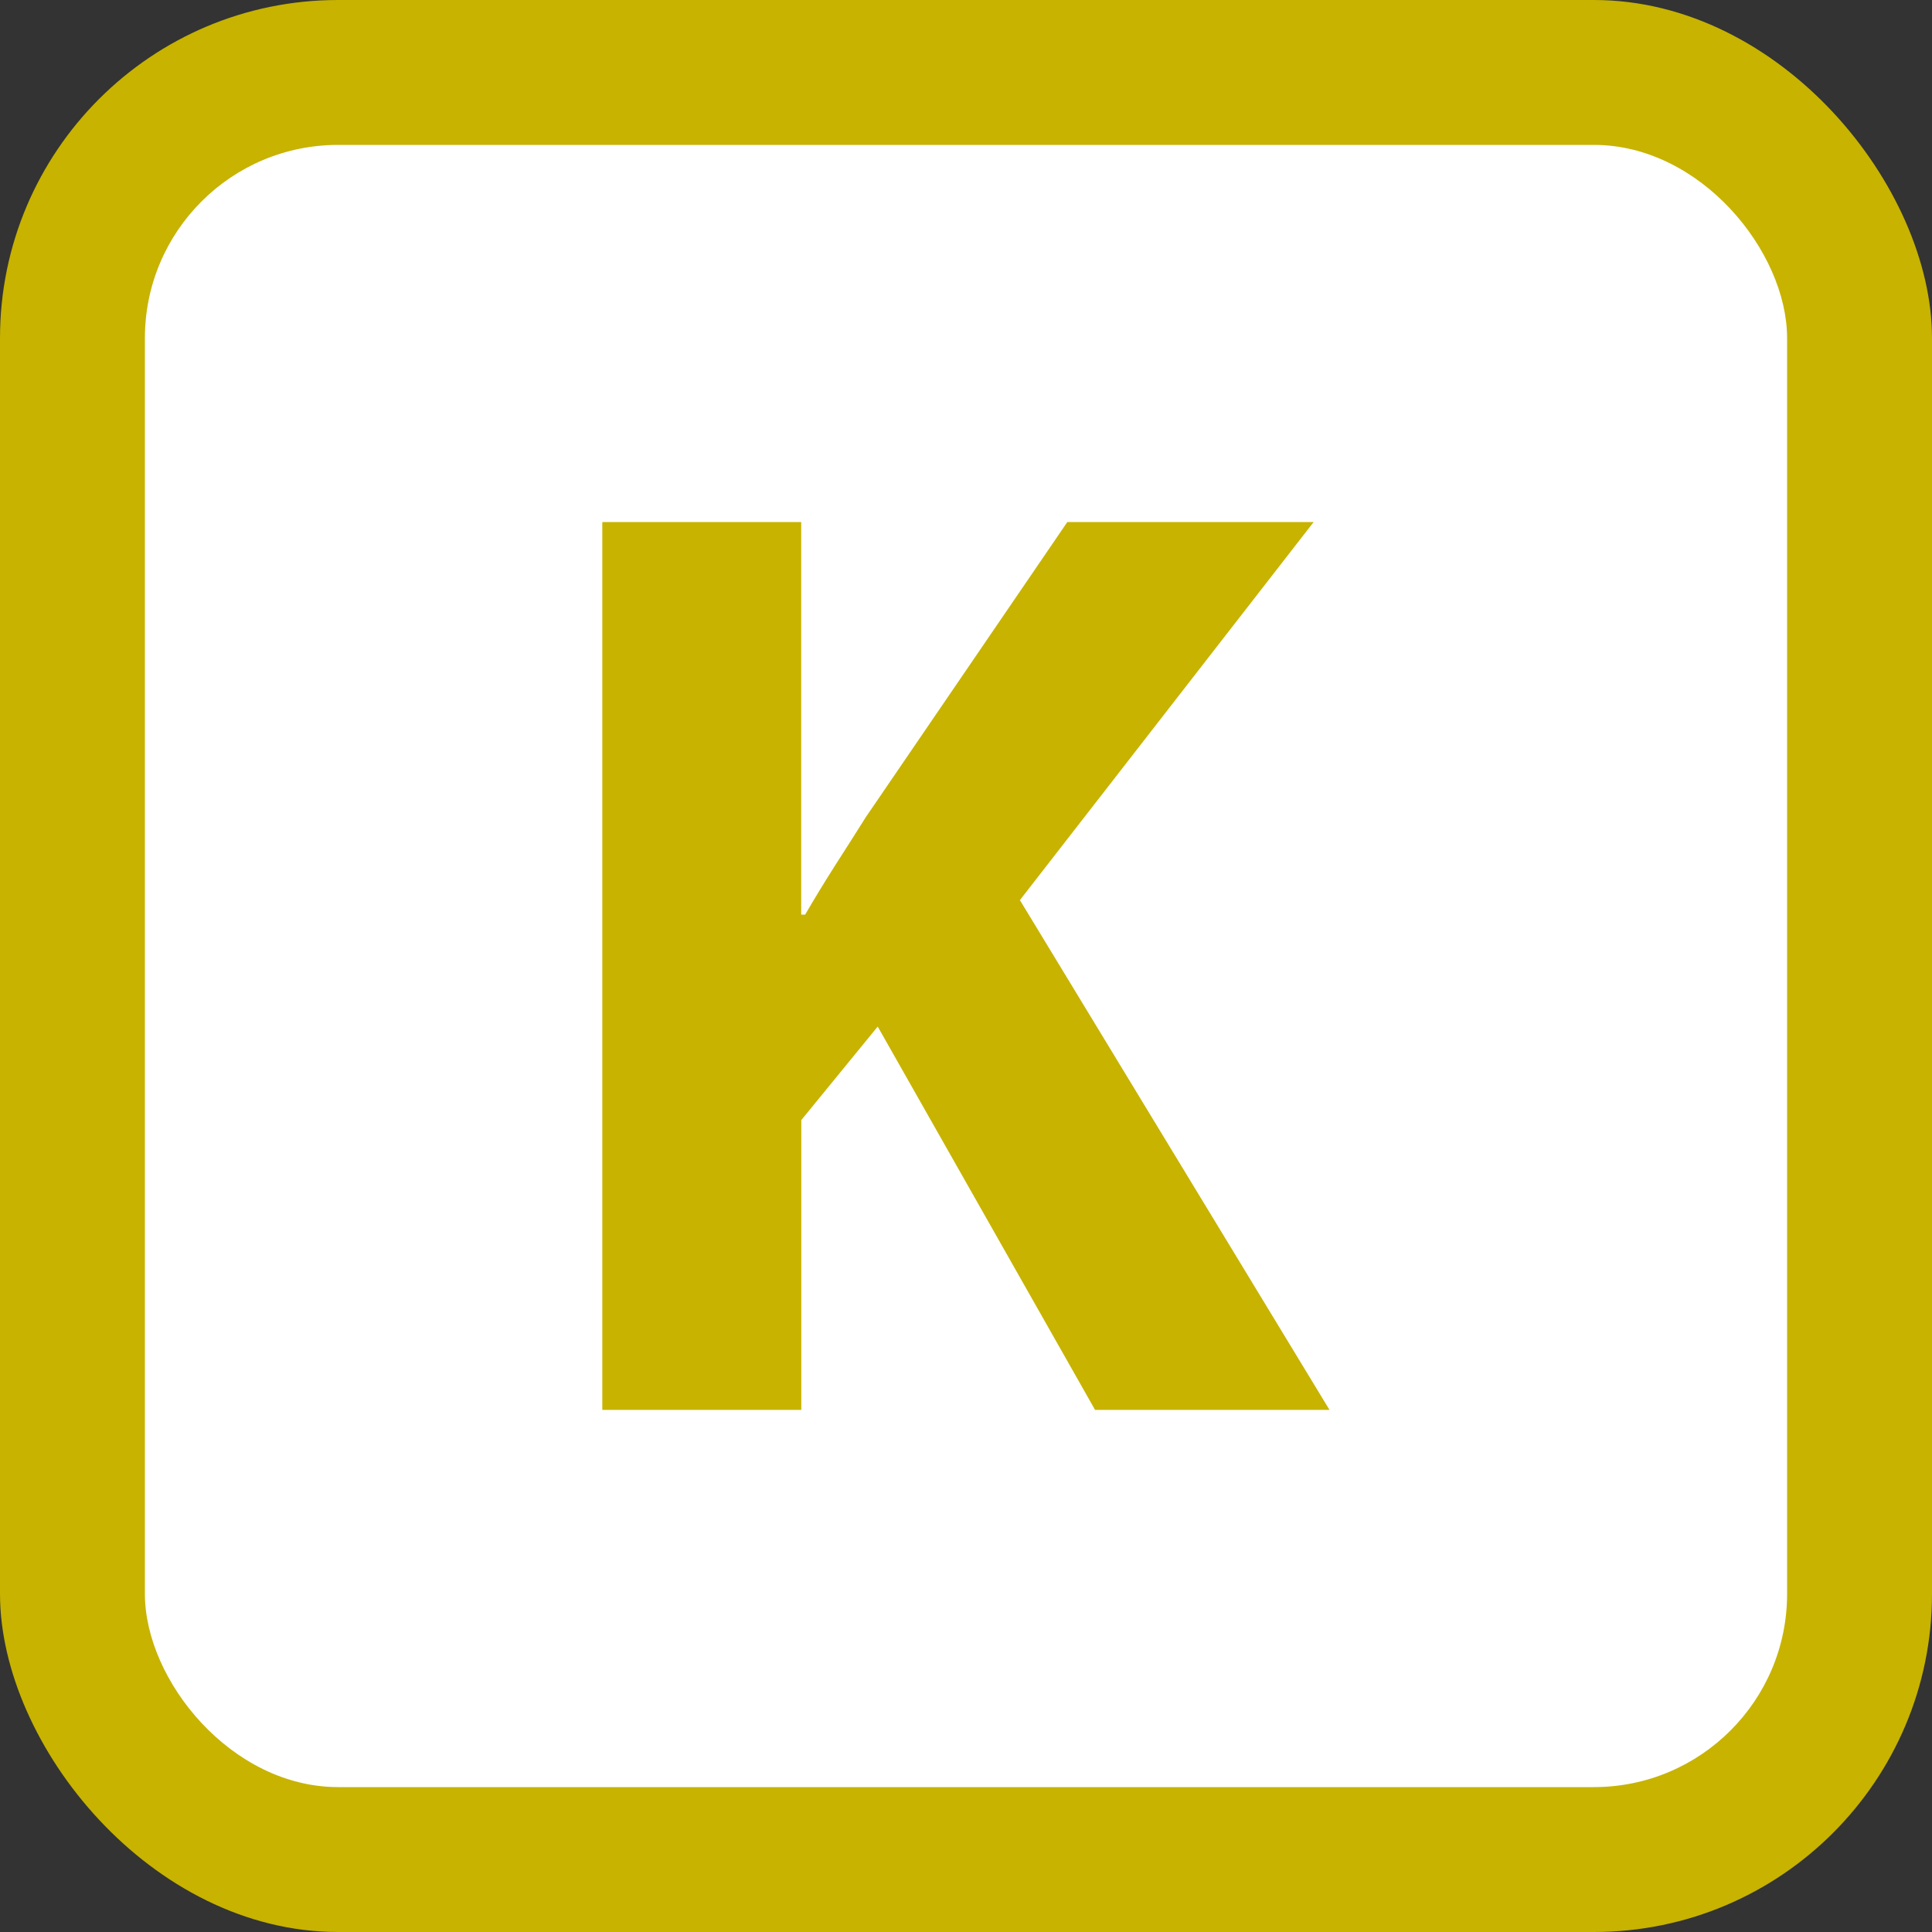 <?xml version="1.0" encoding="UTF-8" standalone="yes"?>
<!DOCTYPE svg PUBLIC "-//W3C//DTD SVG 1.1//EN" "http://www.w3.org/Graphics/SVG/1.1/DTD/svg11.dtd">

<svg xmlns="http://www.w3.org/2000/svg" xmlns:xlink="http://www.w3.org/1999/xlink" width="200" height="200">

<rect width="100%" height="100%" fill="#333333" stroke="none"/>

<rect x="0" y="0" width="200" height="200" rx="35" fill="#C7B300"/>
<rect x="15" y="15" width="170" height="170" rx="20" fill="#ffffff"/>

<path id="K" fill="#C7B300" d="M100,100 m -37.64 45.95 l 20.59 0 l 0 -30 l 7.91 -9.68 l 22.5 39.68 l 24.27 0 l -32.05 -52.77 l 30.41 -39.14 l -25.5 0 l -20.86 30.55 c -1.03 1.63 -2.07 3.28 -3.14 4.94 c -1.06 1.66 -2.11 3.38 -3.14 5.15 l -0.41 0 l 0 -40.64 l -20.59 0 l 0 91.91"/>

</svg>
